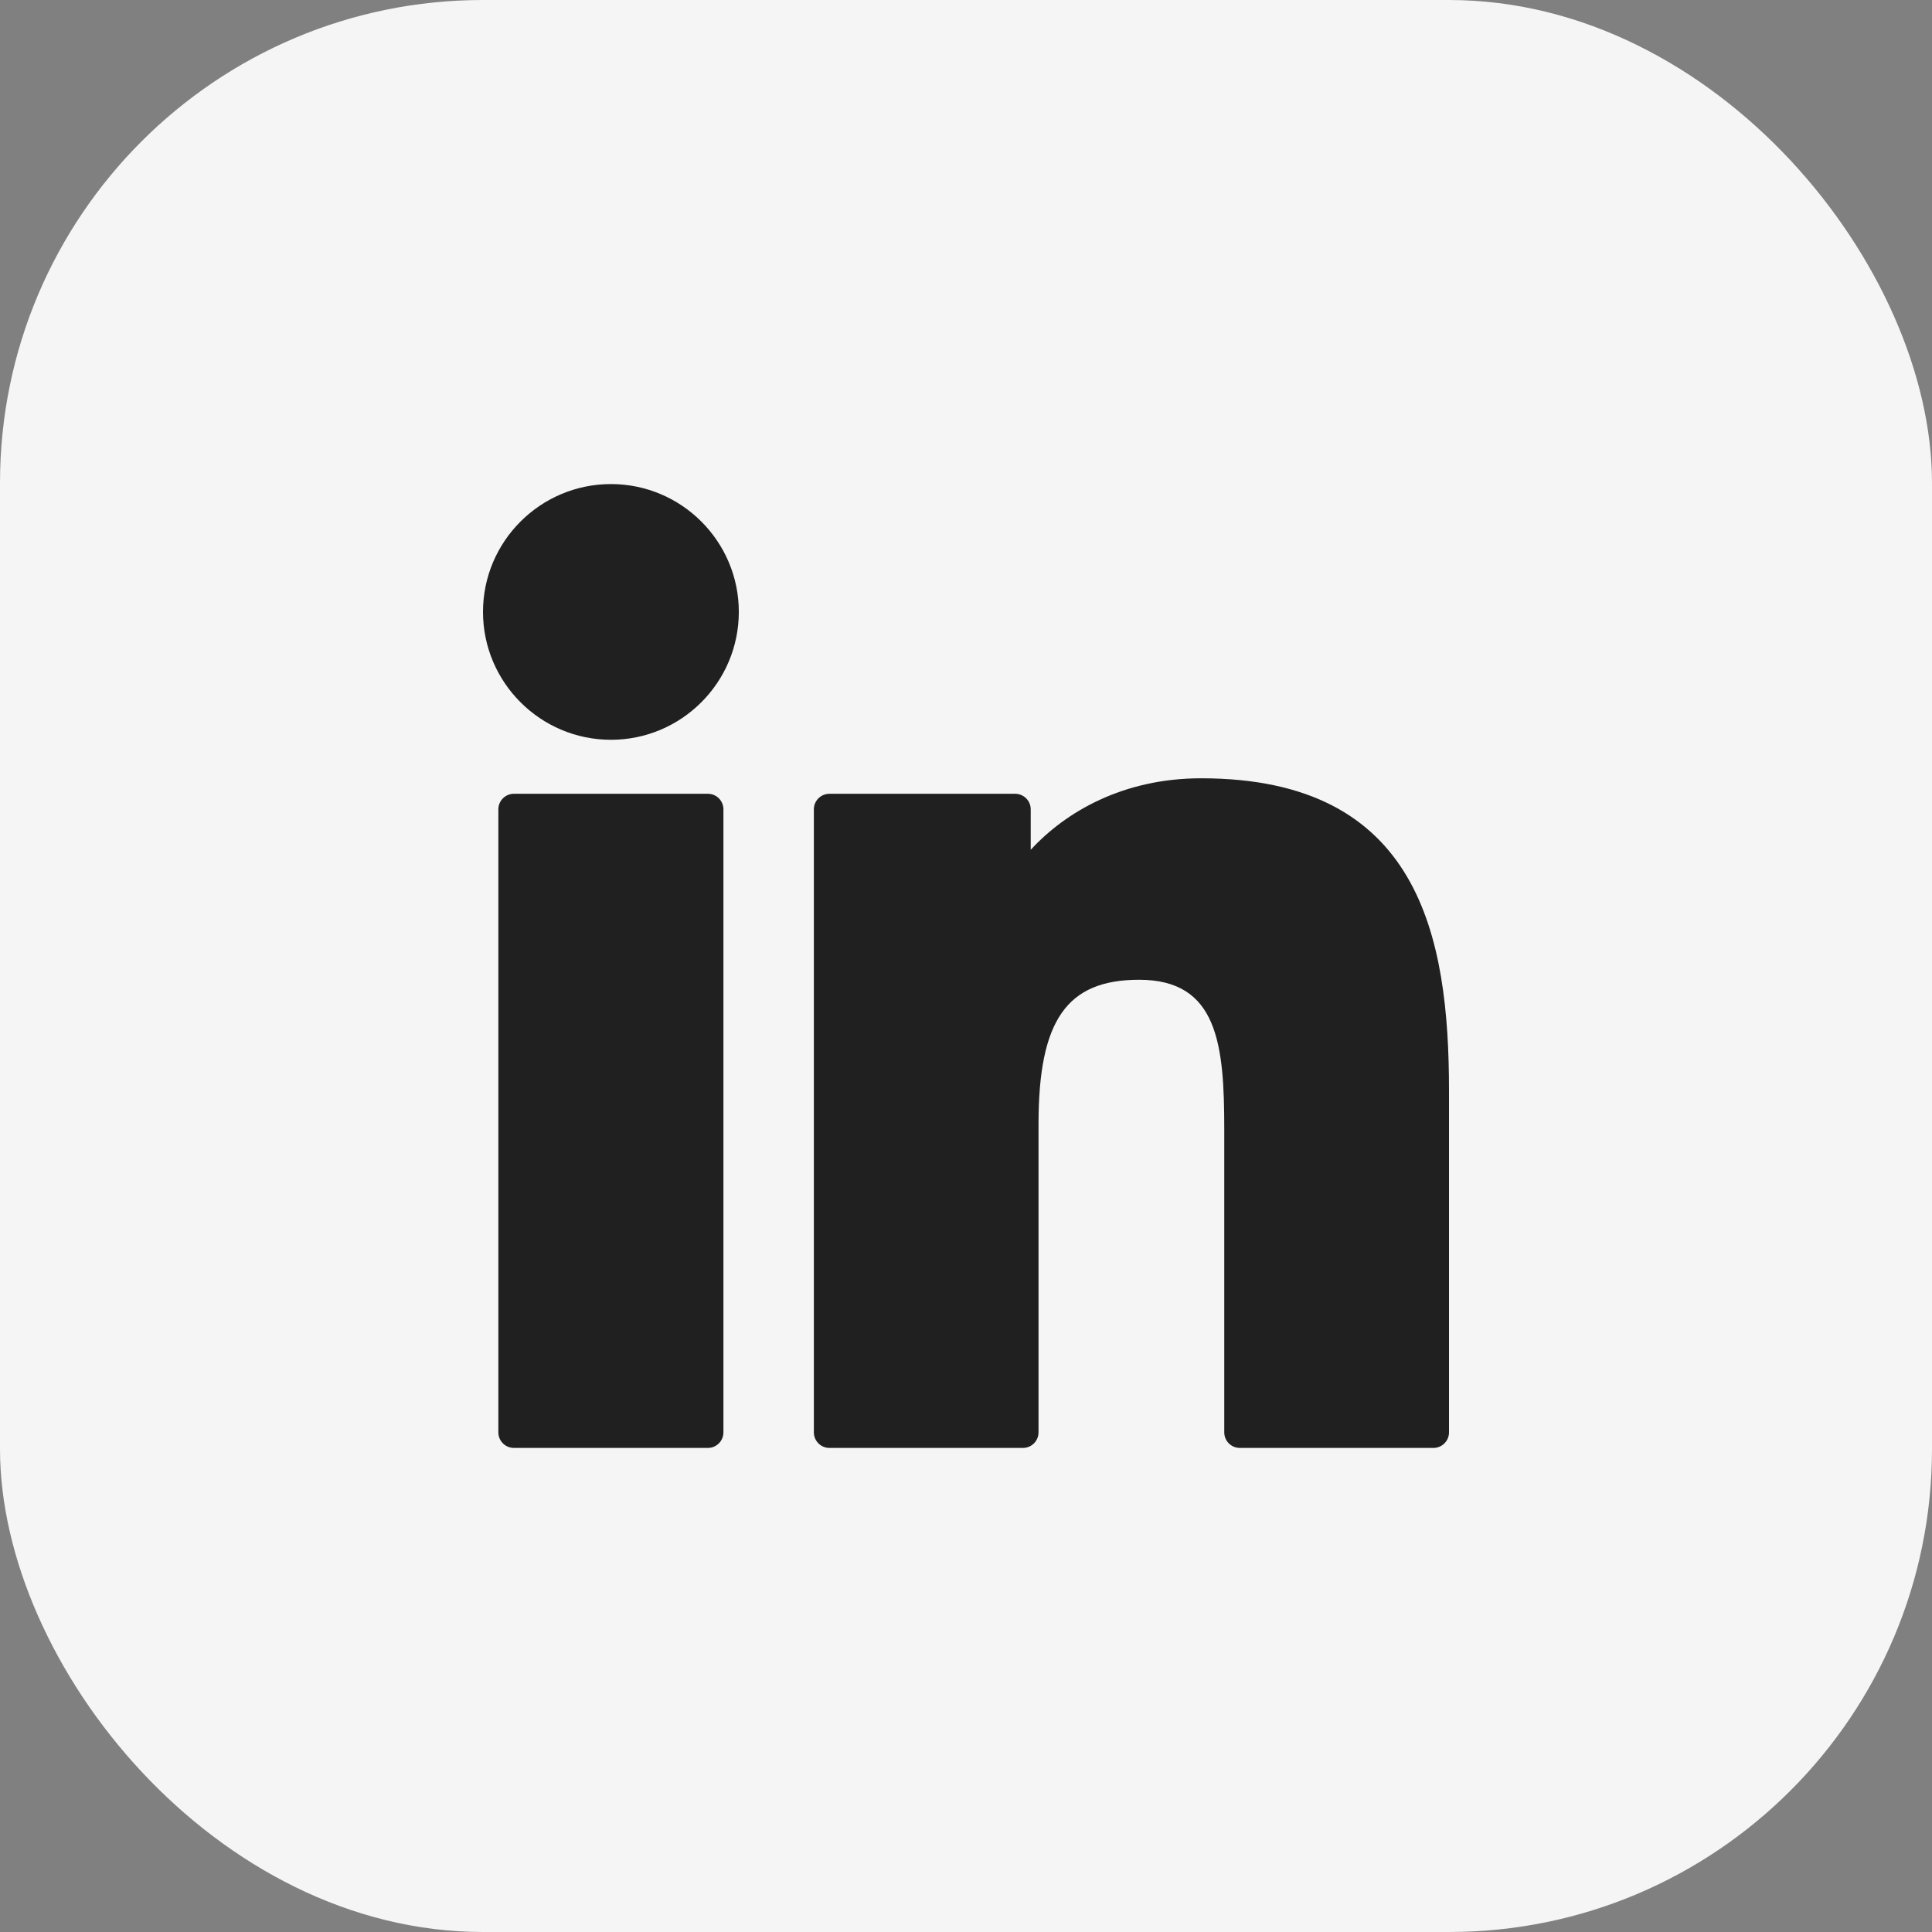 <svg width="56" height="56" viewBox="0 0 56 56" fill="none" xmlns="http://www.w3.org/2000/svg">
<rect x="0" y="0" width="56" height="56" fill="#808080" stroke="none"/>
<rect width="56" height="56" rx="14" fill="#F5F5F5"/>
<g clip-path="url(#clip0_7_9198)">
<path d="M17.709 14.031C15.664 14.031 14 15.693 14 17.736C14 19.78 15.664 21.443 17.709 21.443C19.753 21.443 21.415 19.78 21.415 17.736C21.416 15.693 19.753 14.031 17.709 14.031Z" fill="#202020"/>
<path d="M20.518 23.008H14.897C14.647 23.008 14.445 23.21 14.445 23.459V41.517C14.445 41.767 14.647 41.969 14.897 41.969H20.518C20.767 41.969 20.969 41.767 20.969 41.517V23.459C20.969 23.21 20.767 23.008 20.518 23.008Z" fill="#202020"/>
<path d="M29.876 24.632C30.889 23.53 32.558 22.559 34.815 22.559C41.146 22.559 42 27.136 42 31.612V41.518C42 41.767 41.798 41.969 41.548 41.969H35.938C35.688 41.969 35.486 41.767 35.486 41.518V32.738C35.486 30.28 35.304 28.399 33.019 28.399C30.92 28.399 30.102 29.572 30.102 32.583V41.517C30.102 41.767 29.9 41.969 29.651 41.969H24.042C23.792 41.969 23.59 41.767 23.59 41.517V23.459C23.59 23.21 23.792 23.008 24.042 23.008H29.425C29.674 23.008 29.876 23.21 29.876 23.459V24.632Z" fill="#202020"/>
</g>
<defs>
<clipPath id="clip0_7_9198">
<rect width="28" height="28" fill="white" transform="translate(14 14)"/>
</clipPath>
</defs>
</svg>

